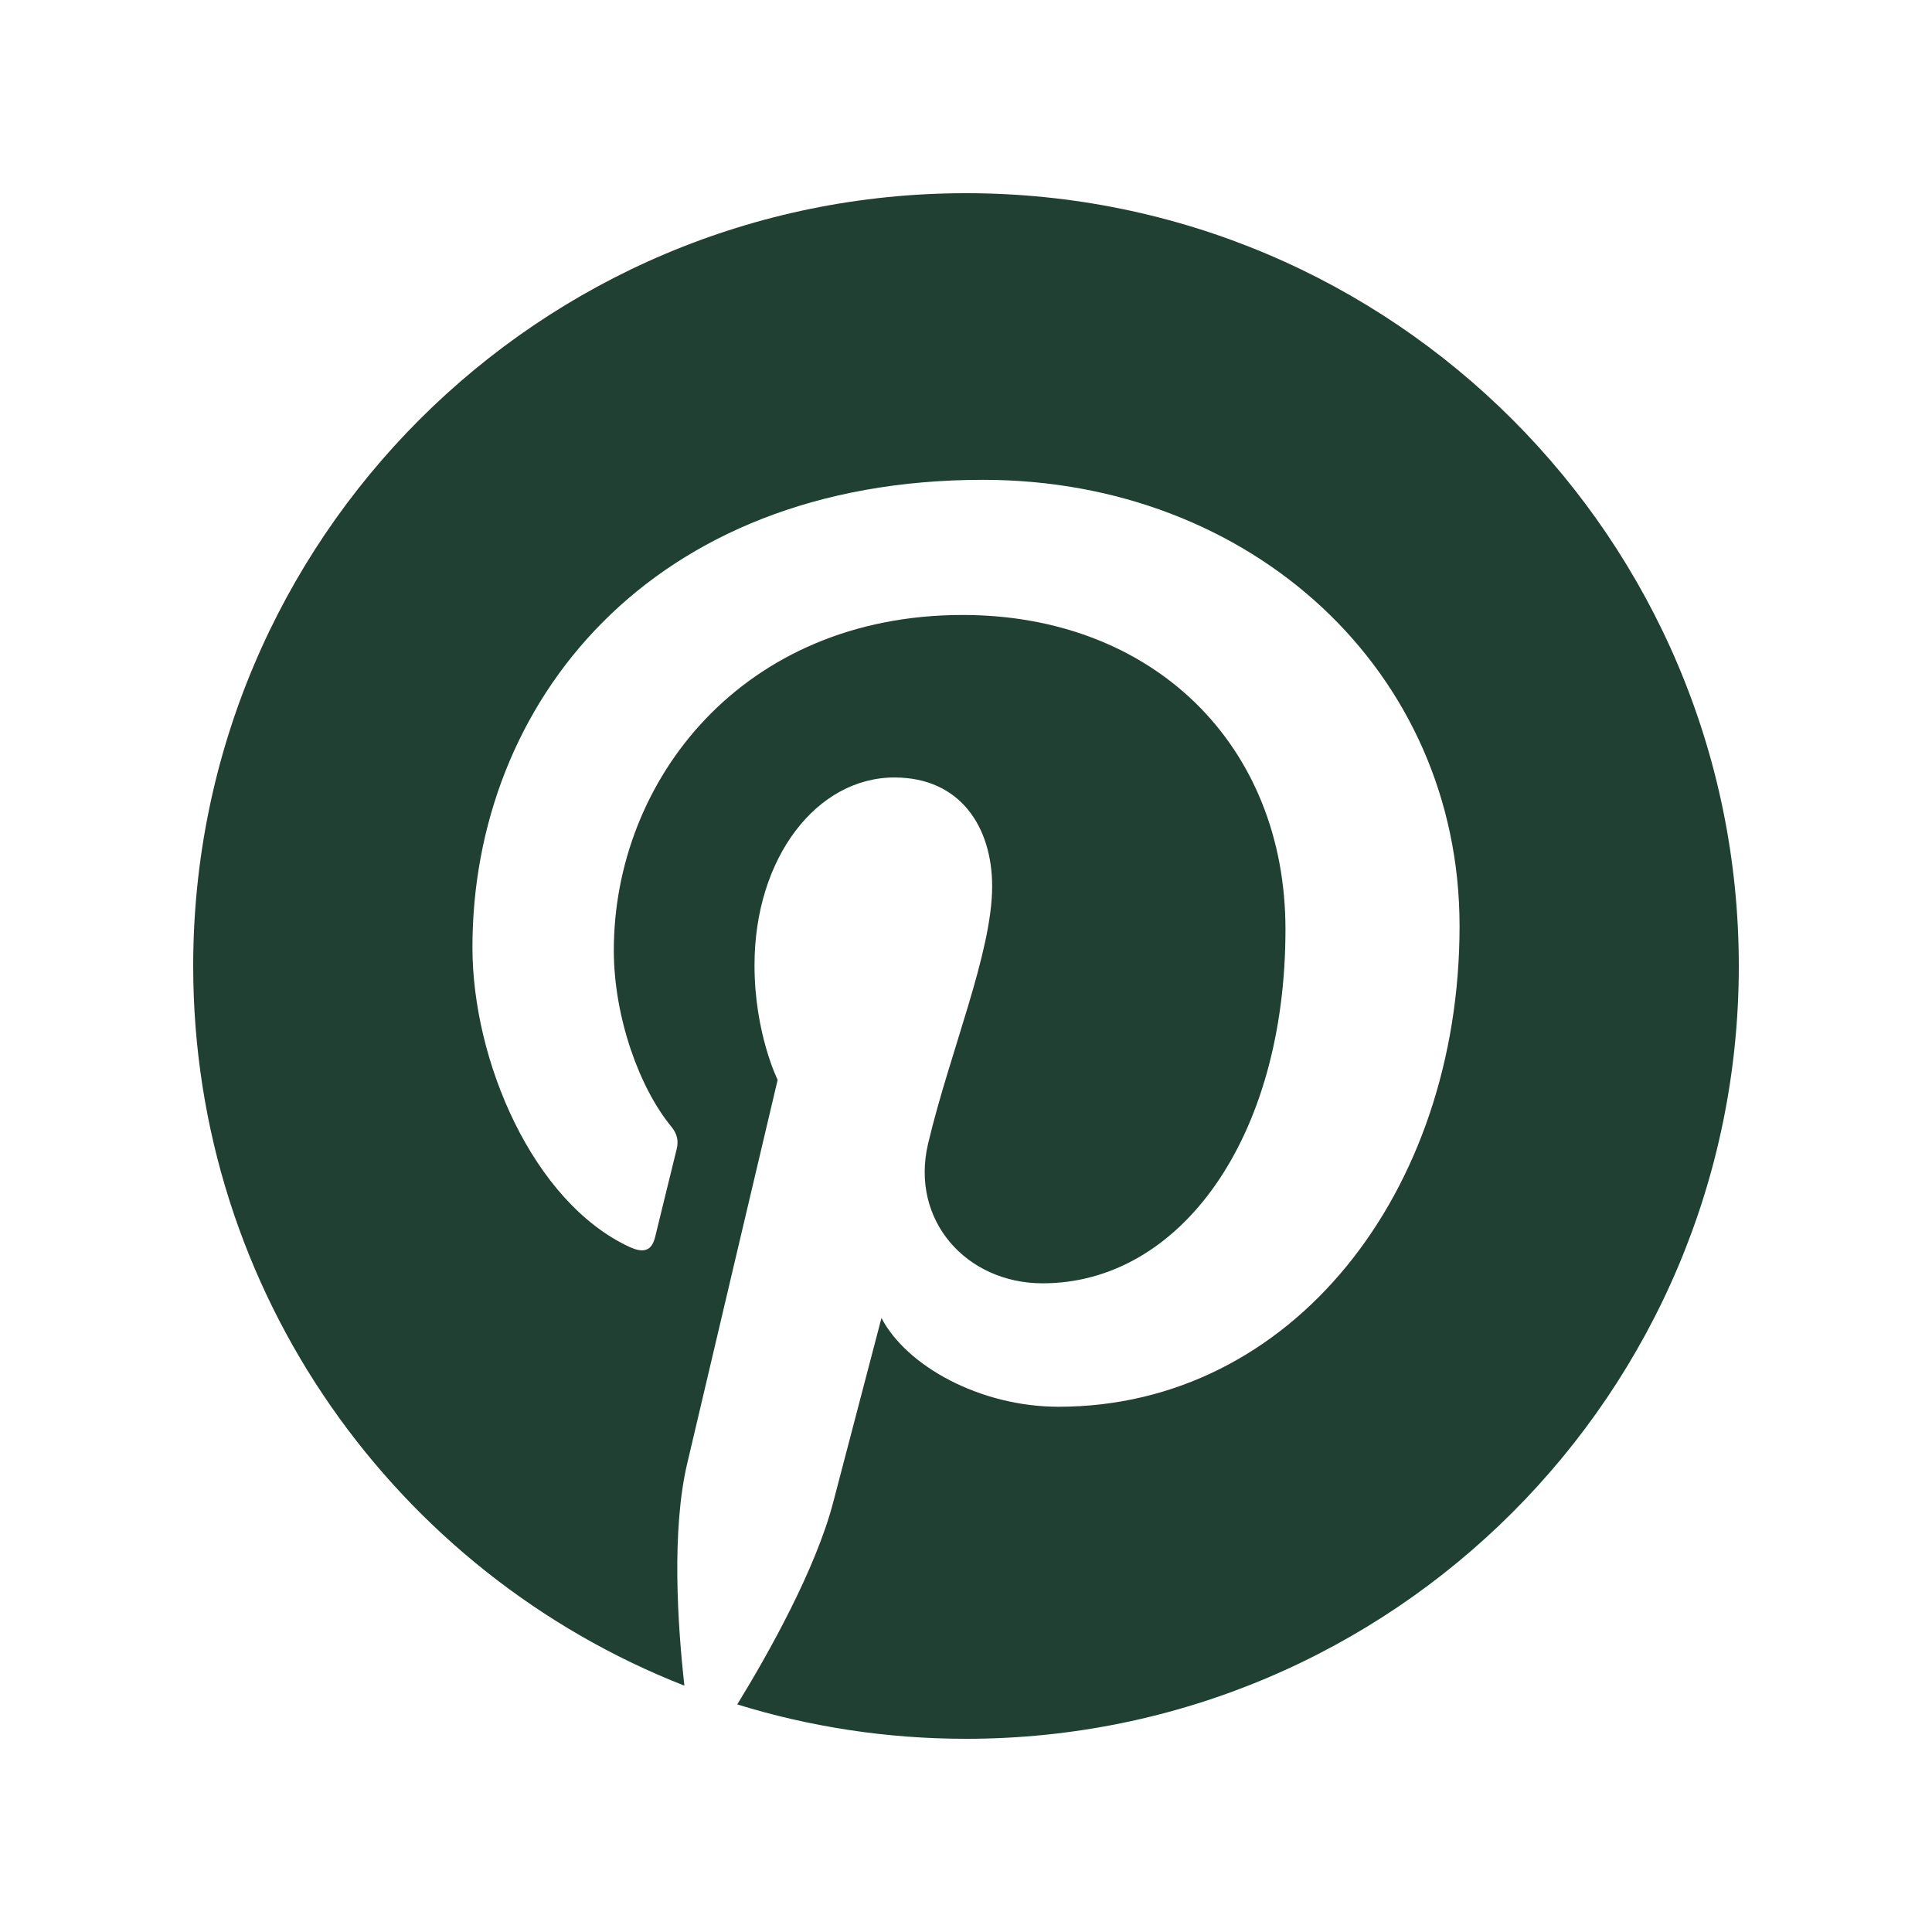<?xml version="1.0" encoding="UTF-8"?>
<svg xmlns="http://www.w3.org/2000/svg" xmlns:xlink="http://www.w3.org/1999/xlink" viewBox="0 0 45 45" width="45px" height="45px">
<g id="surface44835921">
<path style=" stroke:none;fill-rule:nonzero;fill:rgb(12.157%,25.098%,20%);fill-opacity:1;" d="M 22.5 4.5 C 12.559 4.5 4.5 12.559 4.5 22.5 C 4.5 30.125 9.246 36.641 15.941 39.262 C 15.781 37.836 15.641 35.652 16.004 34.098 C 16.332 32.695 18.113 25.152 18.113 25.152 C 18.113 25.152 17.574 24.07 17.574 22.48 C 17.574 19.977 19.027 18.109 20.832 18.109 C 22.367 18.109 23.109 19.262 23.109 20.645 C 23.109 22.188 22.125 24.496 21.617 26.637 C 21.195 28.43 22.516 29.891 24.285 29.891 C 27.484 29.891 29.941 26.516 29.941 21.648 C 29.941 17.336 26.844 14.324 22.422 14.324 C 17.301 14.324 14.297 18.164 14.297 22.137 C 14.297 23.684 14.891 25.34 15.637 26.242 C 15.781 26.422 15.805 26.578 15.762 26.762 C 15.625 27.328 15.32 28.551 15.262 28.801 C 15.184 29.133 15 29.199 14.66 29.043 C 12.41 27.996 11.004 24.707 11.004 22.066 C 11.004 16.391 15.129 11.176 22.898 11.176 C 29.145 11.176 33.996 15.625 33.996 21.57 C 33.996 27.777 30.086 32.766 24.656 32.766 C 22.832 32.766 21.117 31.82 20.531 30.699 C 20.531 30.699 19.629 34.137 19.41 34.98 C 19.004 36.543 17.906 38.504 17.172 39.699 C 18.855 40.219 20.645 40.5 22.5 40.5 C 32.441 40.5 40.5 32.441 40.5 22.5 C 40.5 12.559 32.441 4.5 22.5 4.5 Z M 22.5 4.5 "/>
</g>
</svg>
